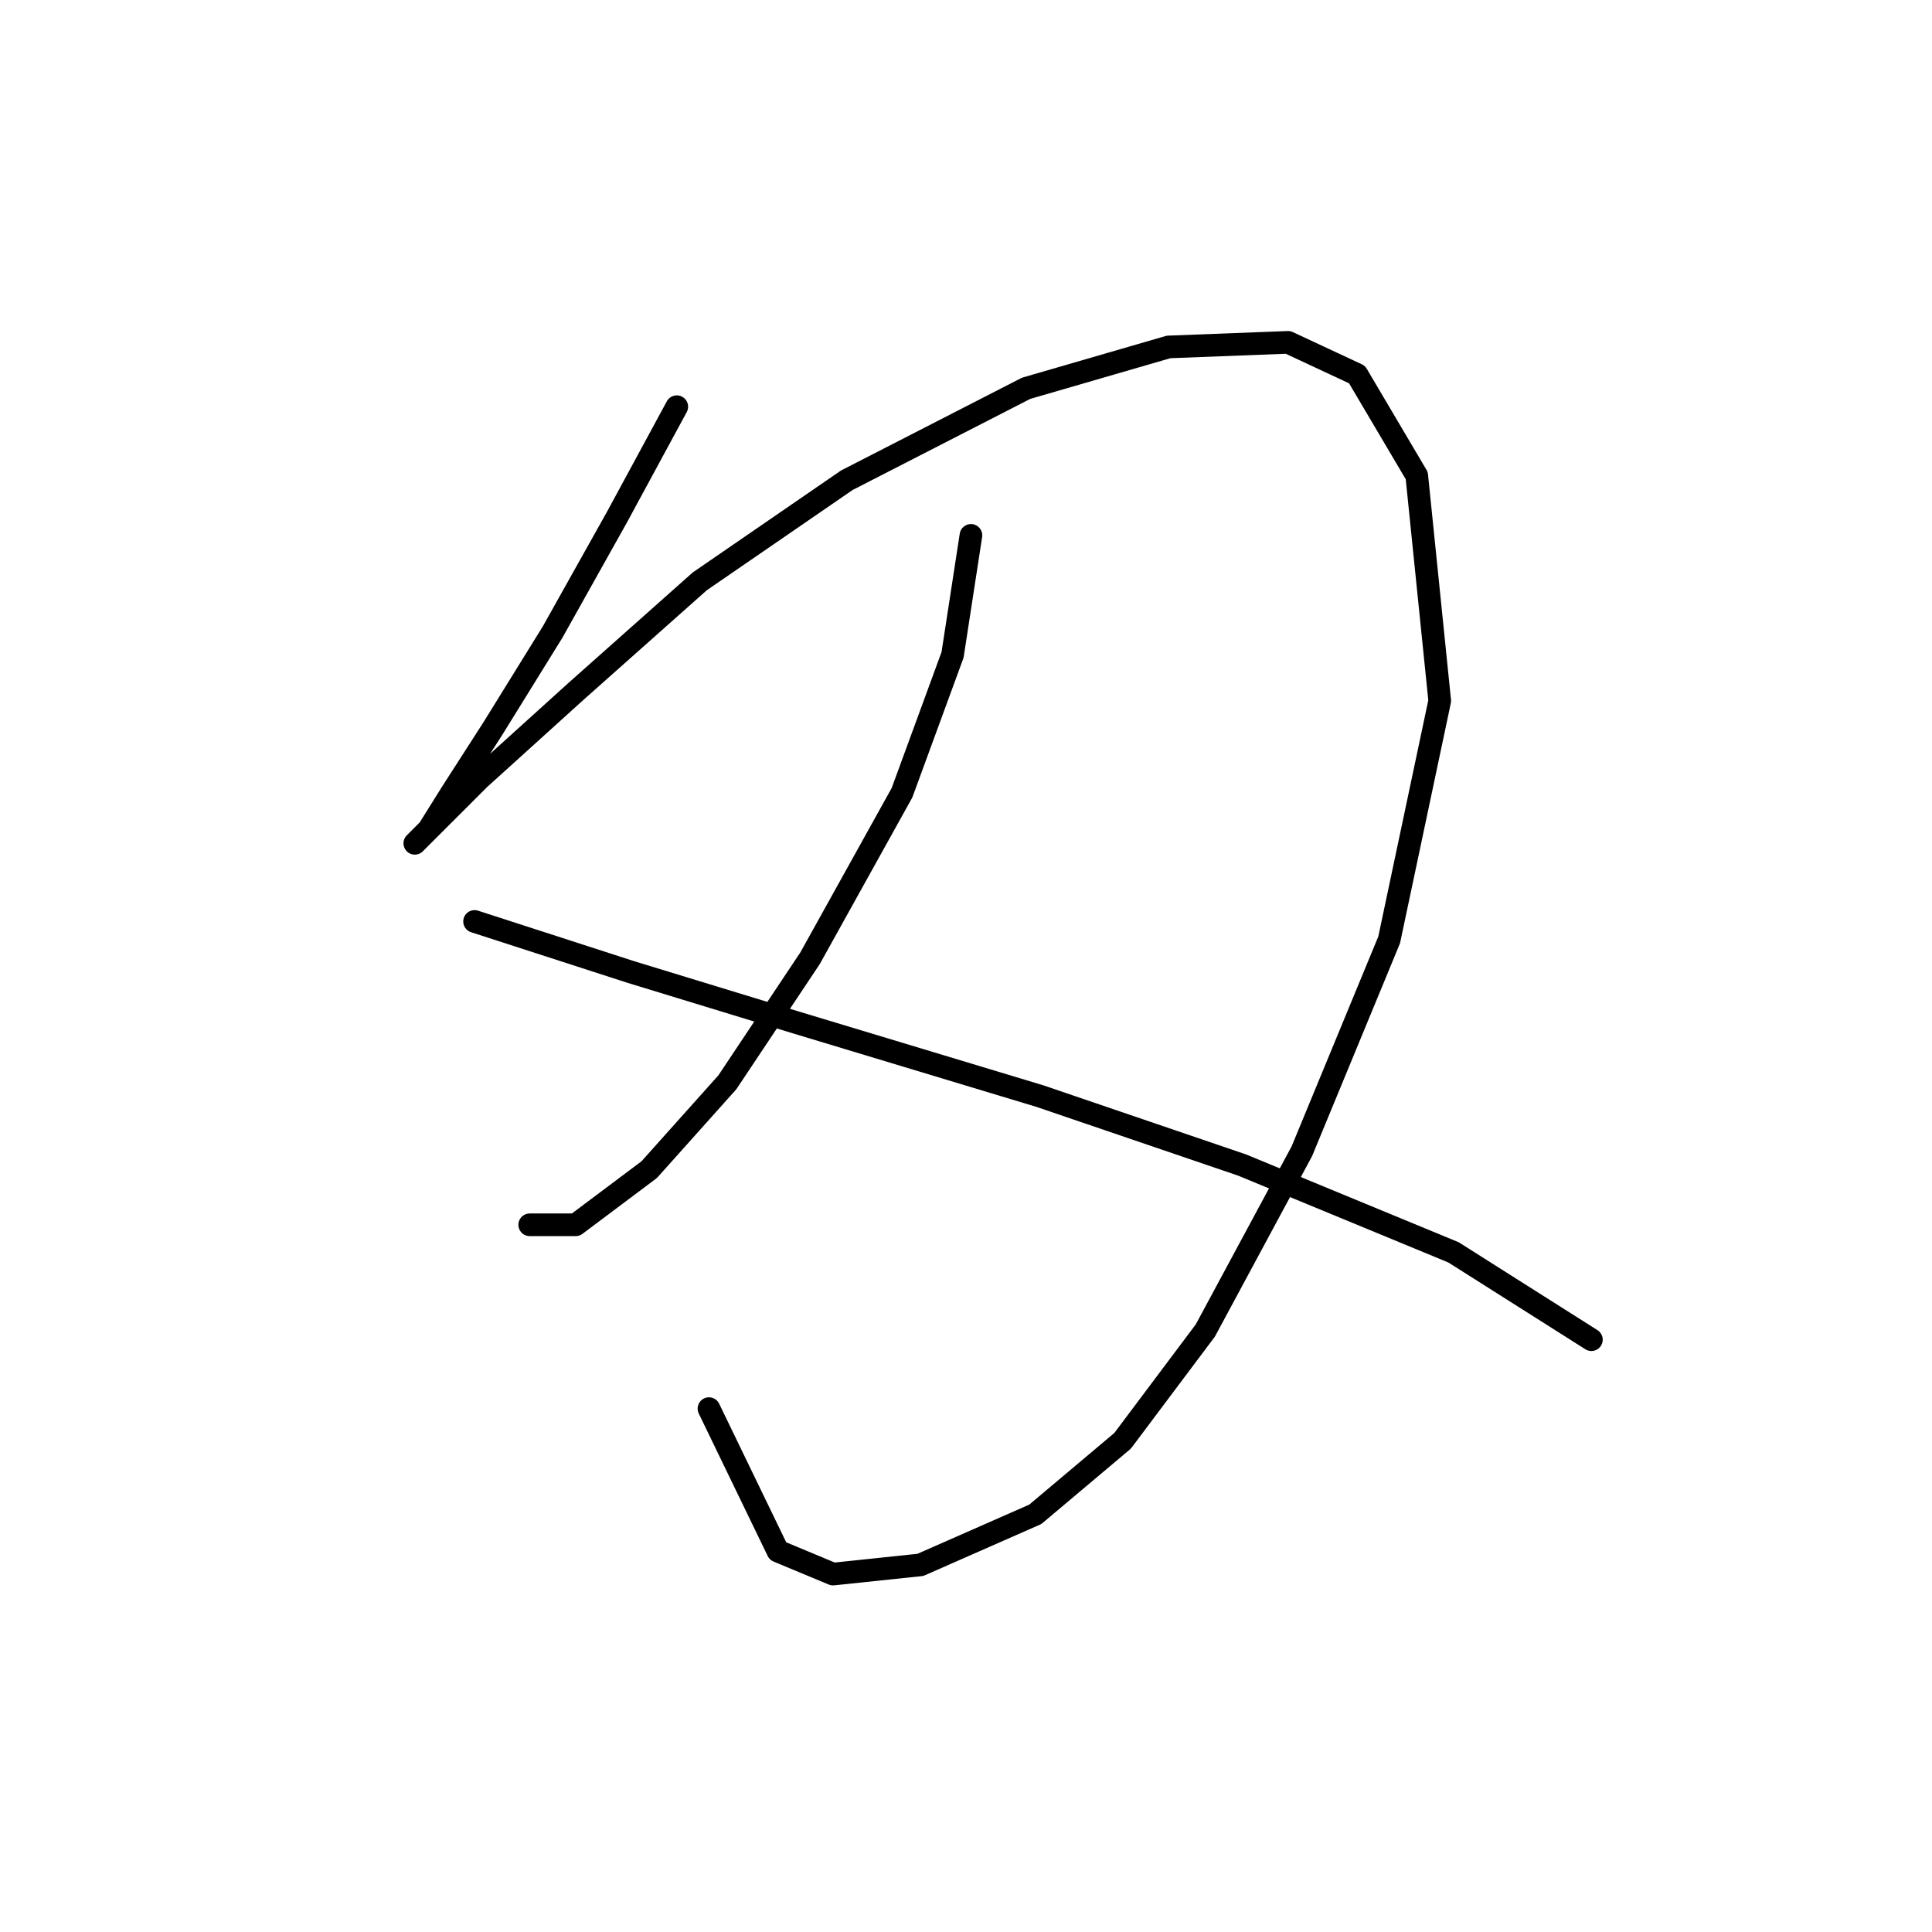 <?xml version="1.0" standalone="no"?>
    <svg width="256" height="256" xmlns="http://www.w3.org/2000/svg" version="1.1">
    <polyline stroke="black" stroke-width="3" stroke-linecap="round" fill="transparent" stroke-linejoin="round" points="89.678 53.889 81.761 68.505 73.235 83.73 65.318 96.519 59.837 105.045 56.792 109.917 54.965 111.744 57.401 109.308 63.491 103.218 76.28 91.647 92.723 77.031 112.211 63.633 135.962 51.453 154.841 45.972 170.675 45.363 179.81 49.626 187.727 63.024 190.772 92.865 184.073 124.533 172.502 152.547 159.713 176.298 148.751 190.913 137.18 200.657 121.955 207.356 110.384 208.574 103.076 205.529 93.941 186.65 93.941 186.65 " />
        <polyline stroke="black" stroke-width="3" stroke-linecap="round" fill="transparent" stroke-linejoin="round" points="128.654 70.941 126.218 86.775 119.519 105.045 107.339 126.969 96.377 143.412 86.024 154.983 76.28 162.291 70.19 162.291 70.19 162.291 " />
        <polyline stroke="black" stroke-width="3" stroke-linecap="round" fill="transparent" stroke-linejoin="round" points="62.882 122.097 83.588 128.796 105.512 135.495 137.789 145.239 164.585 154.374 192.599 165.945 210.868 177.516 210.868 177.516 " />
        </svg>